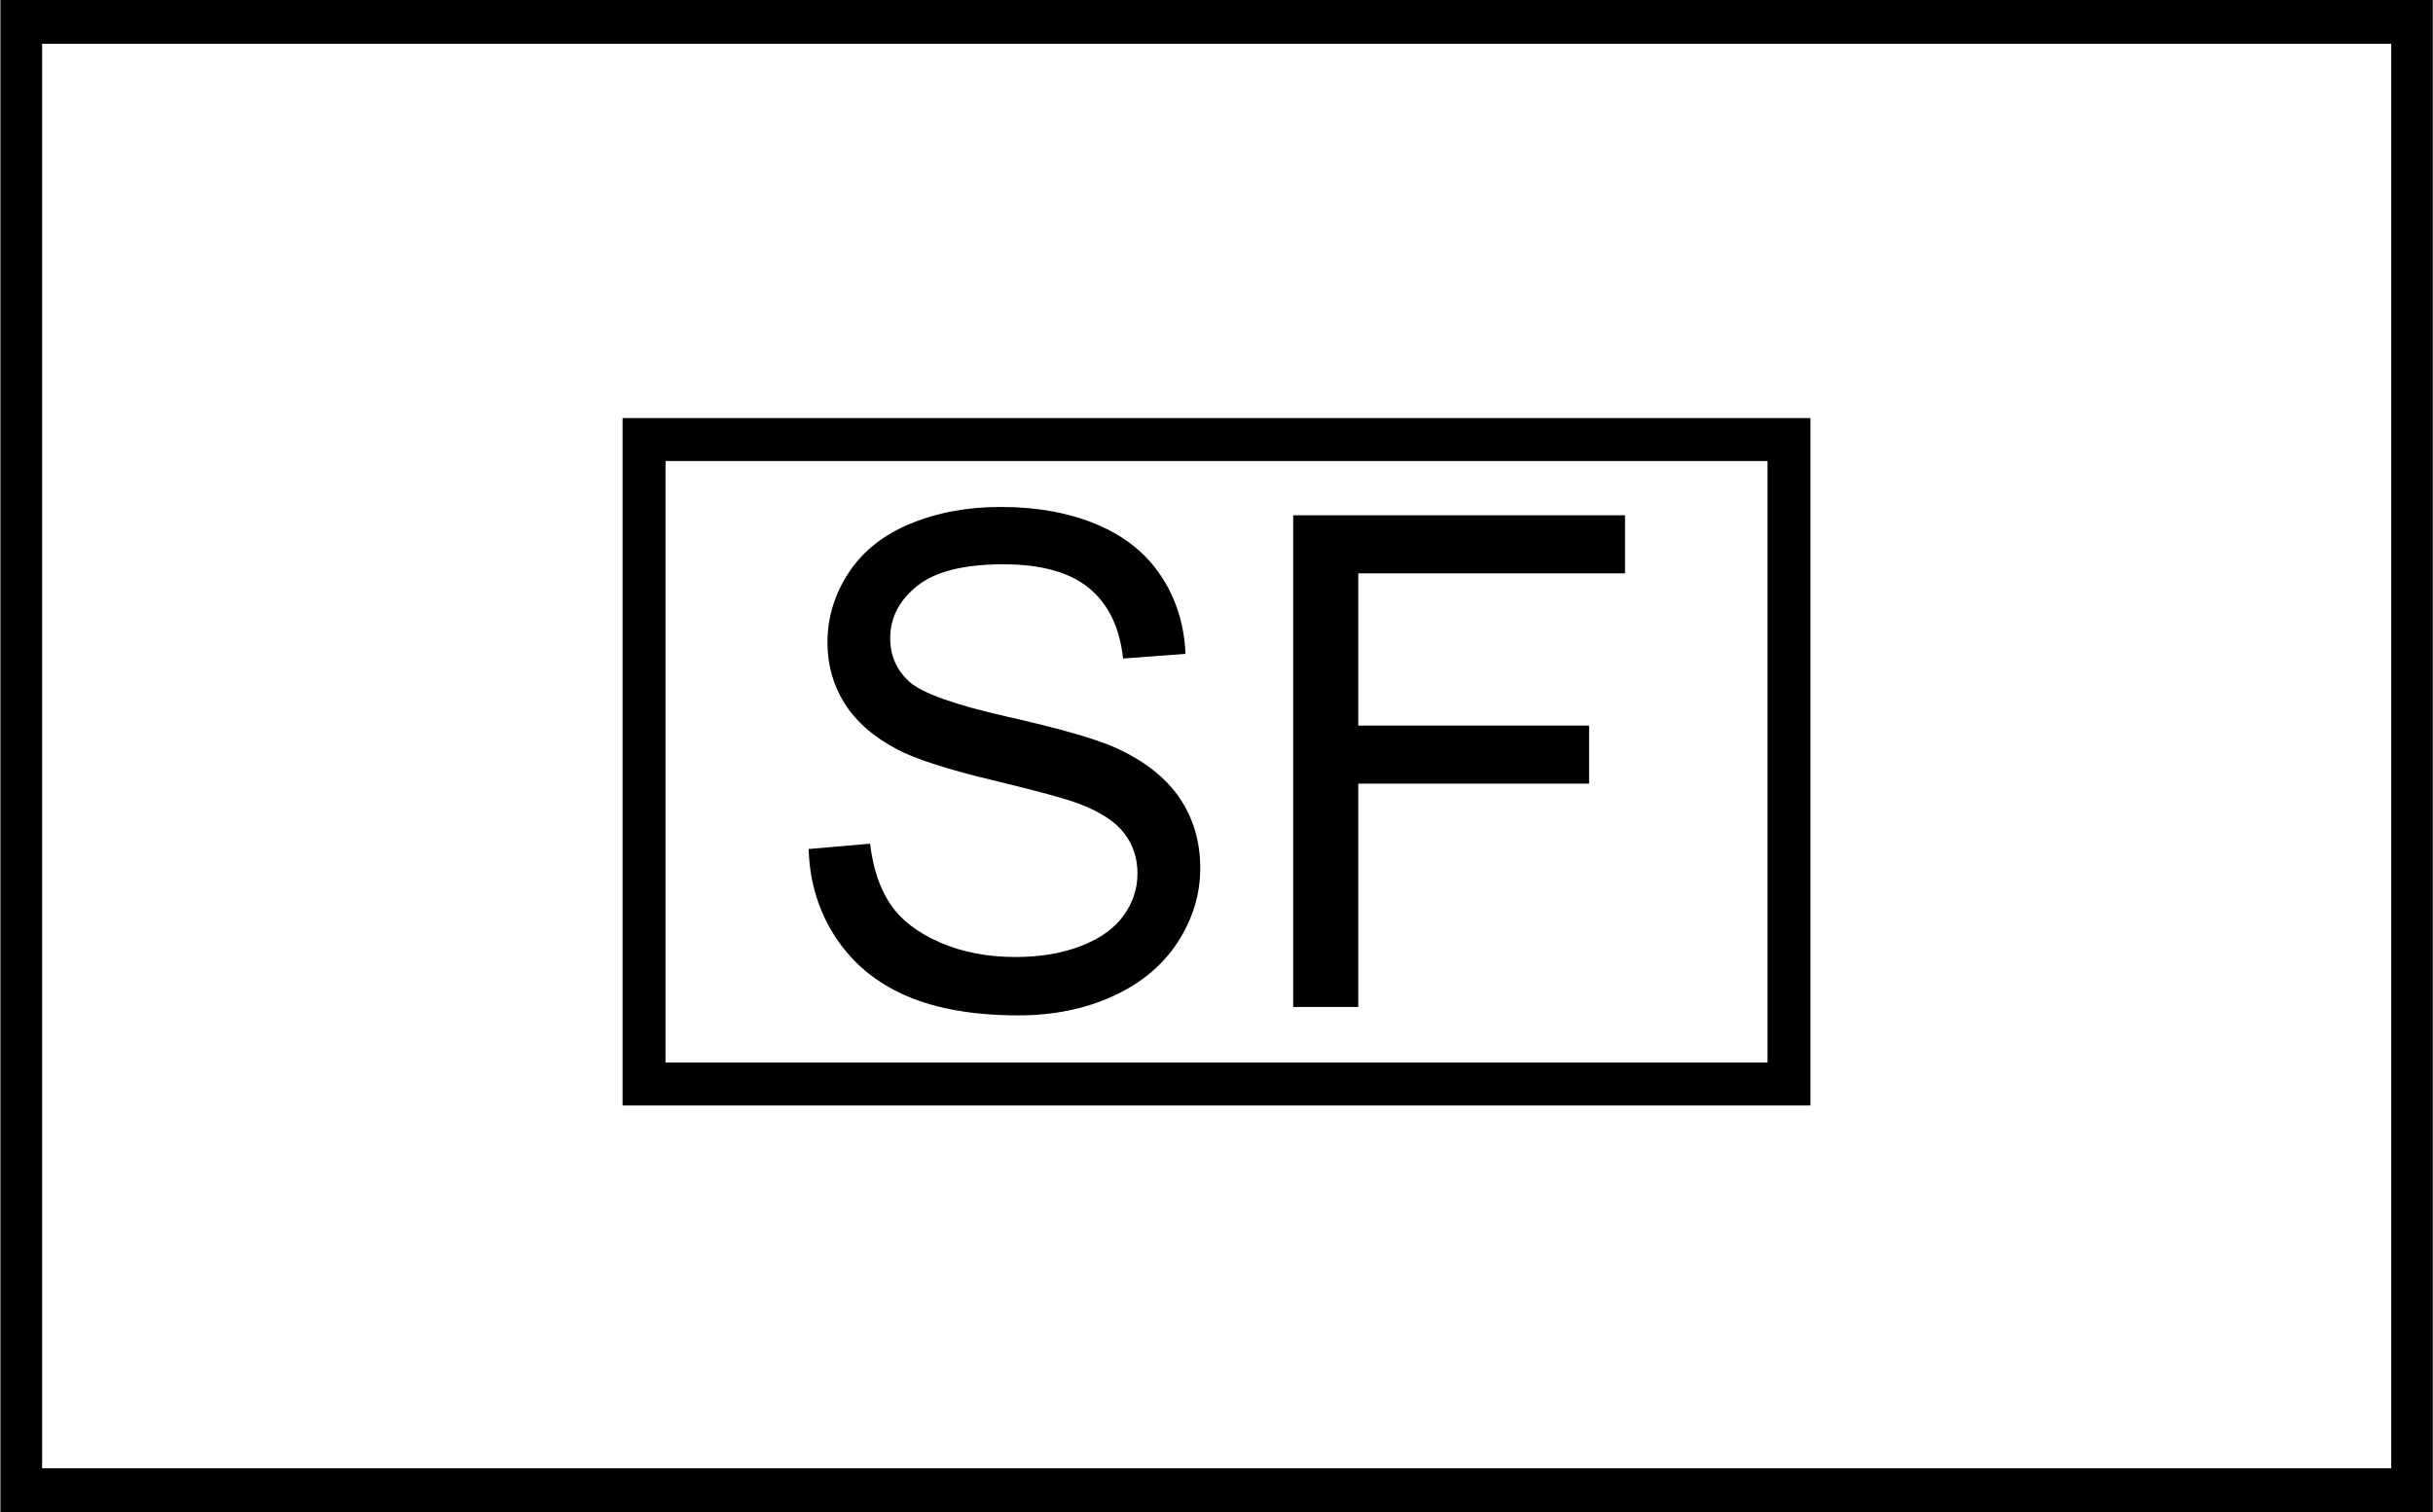 <?xml version="1.0" encoding="UTF-8" standalone="no"?>
<!-- Created with Inkscape (http://www.inkscape.org/) -->
<svg
   xmlns:dc="http://purl.org/dc/elements/1.1/"
   xmlns:cc="http://creativecommons.org/ns#"
   xmlns:rdf="http://www.w3.org/1999/02/22-rdf-syntax-ns#"
   xmlns:svg="http://www.w3.org/2000/svg"
   xmlns="http://www.w3.org/2000/svg"
   xmlns:sodipodi="http://sodipodi.sourceforge.net/DTD/sodipodi-0.dtd"
   xmlns:inkscape="http://www.inkscape.org/namespaces/inkscape"
   version="1.0"
   width="170.023"
   height="105.692"
   id="svg2"
   sodipodi:version="0.32"
   inkscape:version="0.46"
   sodipodi:docname="APP-6 Special Forces.svg"
   sodipodi:docbase="/home/mandibula/Desktop/imágenes/wiki/app-6a"
   inkscape:output_extension="org.inkscape.output.svg.inkscape">
  <rect width="100%" height="100%" fill="#808080" stroke="none"/>
  <sodipodi:namedview
     inkscape:window-height="975"
     inkscape:window-width="1280"
     inkscape:pageshadow="2"
     inkscape:pageopacity="0.0"
     guidetolerance="10.0"
     gridtolerance="10.0"
     objecttolerance="10.0"
     borderopacity="1.0"
     bordercolor="#666666"
     pagecolor="#ffffff"
     id="base"
     showguides="false"
     inkscape:guide-bbox="true"
     inkscape:zoom="5.0287322"
     inkscape:cx="85.011487"
     inkscape:cy="52.845999"
     inkscape:window-x="-4"
     inkscape:window-y="-4"
     inkscape:current-layer="layer1"
     width="180px"
     height="130px"
     borderlayer="true"
     showgrid="true"
     inkscape:grid-points="false"
     inkscape:grid-bbox="false"
     inkscape:showpageshadow="false">
    <inkscape:grid
       type="xygrid"
       id="grid3166"
       visible="true"
       enabled="true" />
  </sodipodi:namedview>
  <defs
     id="defs4">
    <inkscape:perspective
       sodipodi:type="inkscape:persp3d"
       inkscape:vp_x="0 : 52.849651 : 1"
       inkscape:vp_y="0 : 1000 : 0"
       inkscape:vp_z="169.97537 : 52.849651 : 1"
       inkscape:persp3d-origin="84.987686 : 35.233101 : 1"
       id="perspective11" />
  </defs>
  <g
     id="layer1"
     transform="matrix(2.387,0,0,2.58,-1.089,-0.924)">
    <rect
       style="opacity:1;fill:#ffffff;fill-opacity:1;fill-rule:nonzero;stroke:#000000;stroke-width:1.209;stroke-linecap:round;stroke-linejoin:miter;stroke-miterlimit:4;stroke-dasharray:none;stroke-dashoffset:0;stroke-opacity:1"
       id="rect3320"
       width="69.982"
       height="39.803"
       x="1.085"
       y="0.939" />
    <path
       transform="scale(1.04,0.962)"
       style="font-size:3.627px;font-style:normal;font-variant:normal;font-weight:normal;font-stretch:normal;text-align:start;line-height:100%;writing-mode:lr-tb;text-anchor:start;fill:#000000;fill-opacity:1;stroke:none;stroke-width:1px;stroke-linecap:butt;stroke-linejoin:miter;stroke-opacity:1;font-family:MS Gothic;-inkscape-font-specification:MS Gothic"
       d="M 23.203,24.283 L 24.932,24.132 C 25.013,24.824 25.204,25.393 25.503,25.836 C 25.802,26.28 26.266,26.639 26.896,26.913 C 27.526,27.187 28.234,27.324 29.021,27.324 C 29.72,27.324 30.337,27.22 30.873,27.012 C 31.408,26.805 31.806,26.52 32.067,26.158 C 32.329,25.796 32.459,25.4 32.459,24.972 C 32.459,24.538 32.333,24.158 32.082,23.834 C 31.83,23.51 31.414,23.238 30.835,23.017 C 30.463,22.872 29.642,22.647 28.37,22.342 C 27.098,22.036 26.207,21.748 25.697,21.478 C 25.035,21.131 24.543,20.701 24.218,20.188 C 23.894,19.675 23.732,19.101 23.732,18.465 C 23.732,17.766 23.93,17.112 24.327,16.505 C 24.724,15.897 25.303,15.436 26.065,15.121 C 26.827,14.806 27.674,14.649 28.606,14.649 C 29.632,14.649 30.537,14.814 31.321,15.145 C 32.105,15.475 32.708,15.962 33.13,16.604 C 33.552,17.246 33.778,17.973 33.81,18.786 L 32.053,18.918 C 31.959,18.043 31.639,17.382 31.094,16.934 C 30.55,16.487 29.745,16.264 28.681,16.264 C 27.573,16.264 26.765,16.467 26.259,16.873 C 25.752,17.279 25.498,17.769 25.498,18.342 C 25.498,18.839 25.678,19.249 26.037,19.57 C 26.389,19.891 27.31,20.22 28.799,20.557 C 30.289,20.894 31.31,21.188 31.864,21.44 C 32.67,21.811 33.265,22.282 33.649,22.852 C 34.033,23.422 34.226,24.078 34.226,24.821 C 34.226,25.558 34.015,26.252 33.593,26.904 C 33.171,27.555 32.565,28.062 31.775,28.424 C 30.984,28.786 30.095,28.968 29.106,28.968 C 27.853,28.968 26.803,28.785 25.956,28.42 C 25.109,28.054 24.445,27.505 23.963,26.772 C 23.482,26.038 23.228,25.208 23.203,24.283 L 23.203,24.283 z M 36.842,28.731 L 36.842,14.885 L 46.183,14.885 L 46.183,16.519 L 38.674,16.519 L 38.674,20.807 L 45.172,20.807 L 45.172,22.441 L 38.674,22.441 L 38.674,28.731 L 36.842,28.731 z"
       id="text3196" />
    <rect
       style="opacity:1;fill:none;fill-opacity:1;fill-rule:nonzero;stroke:#000000;stroke-width:3;stroke-linecap:butt;stroke-linejoin:miter;stroke-miterlimit:4;stroke-dasharray:none;stroke-dashoffset:0;stroke-opacity:1"
       id="rect3200"
       width="80"
       height="45"
       x="45"
       y="30.692"
       transform="matrix(0.419,0,0,0.388,0.456,0.358)" />
  </g>
</svg>
